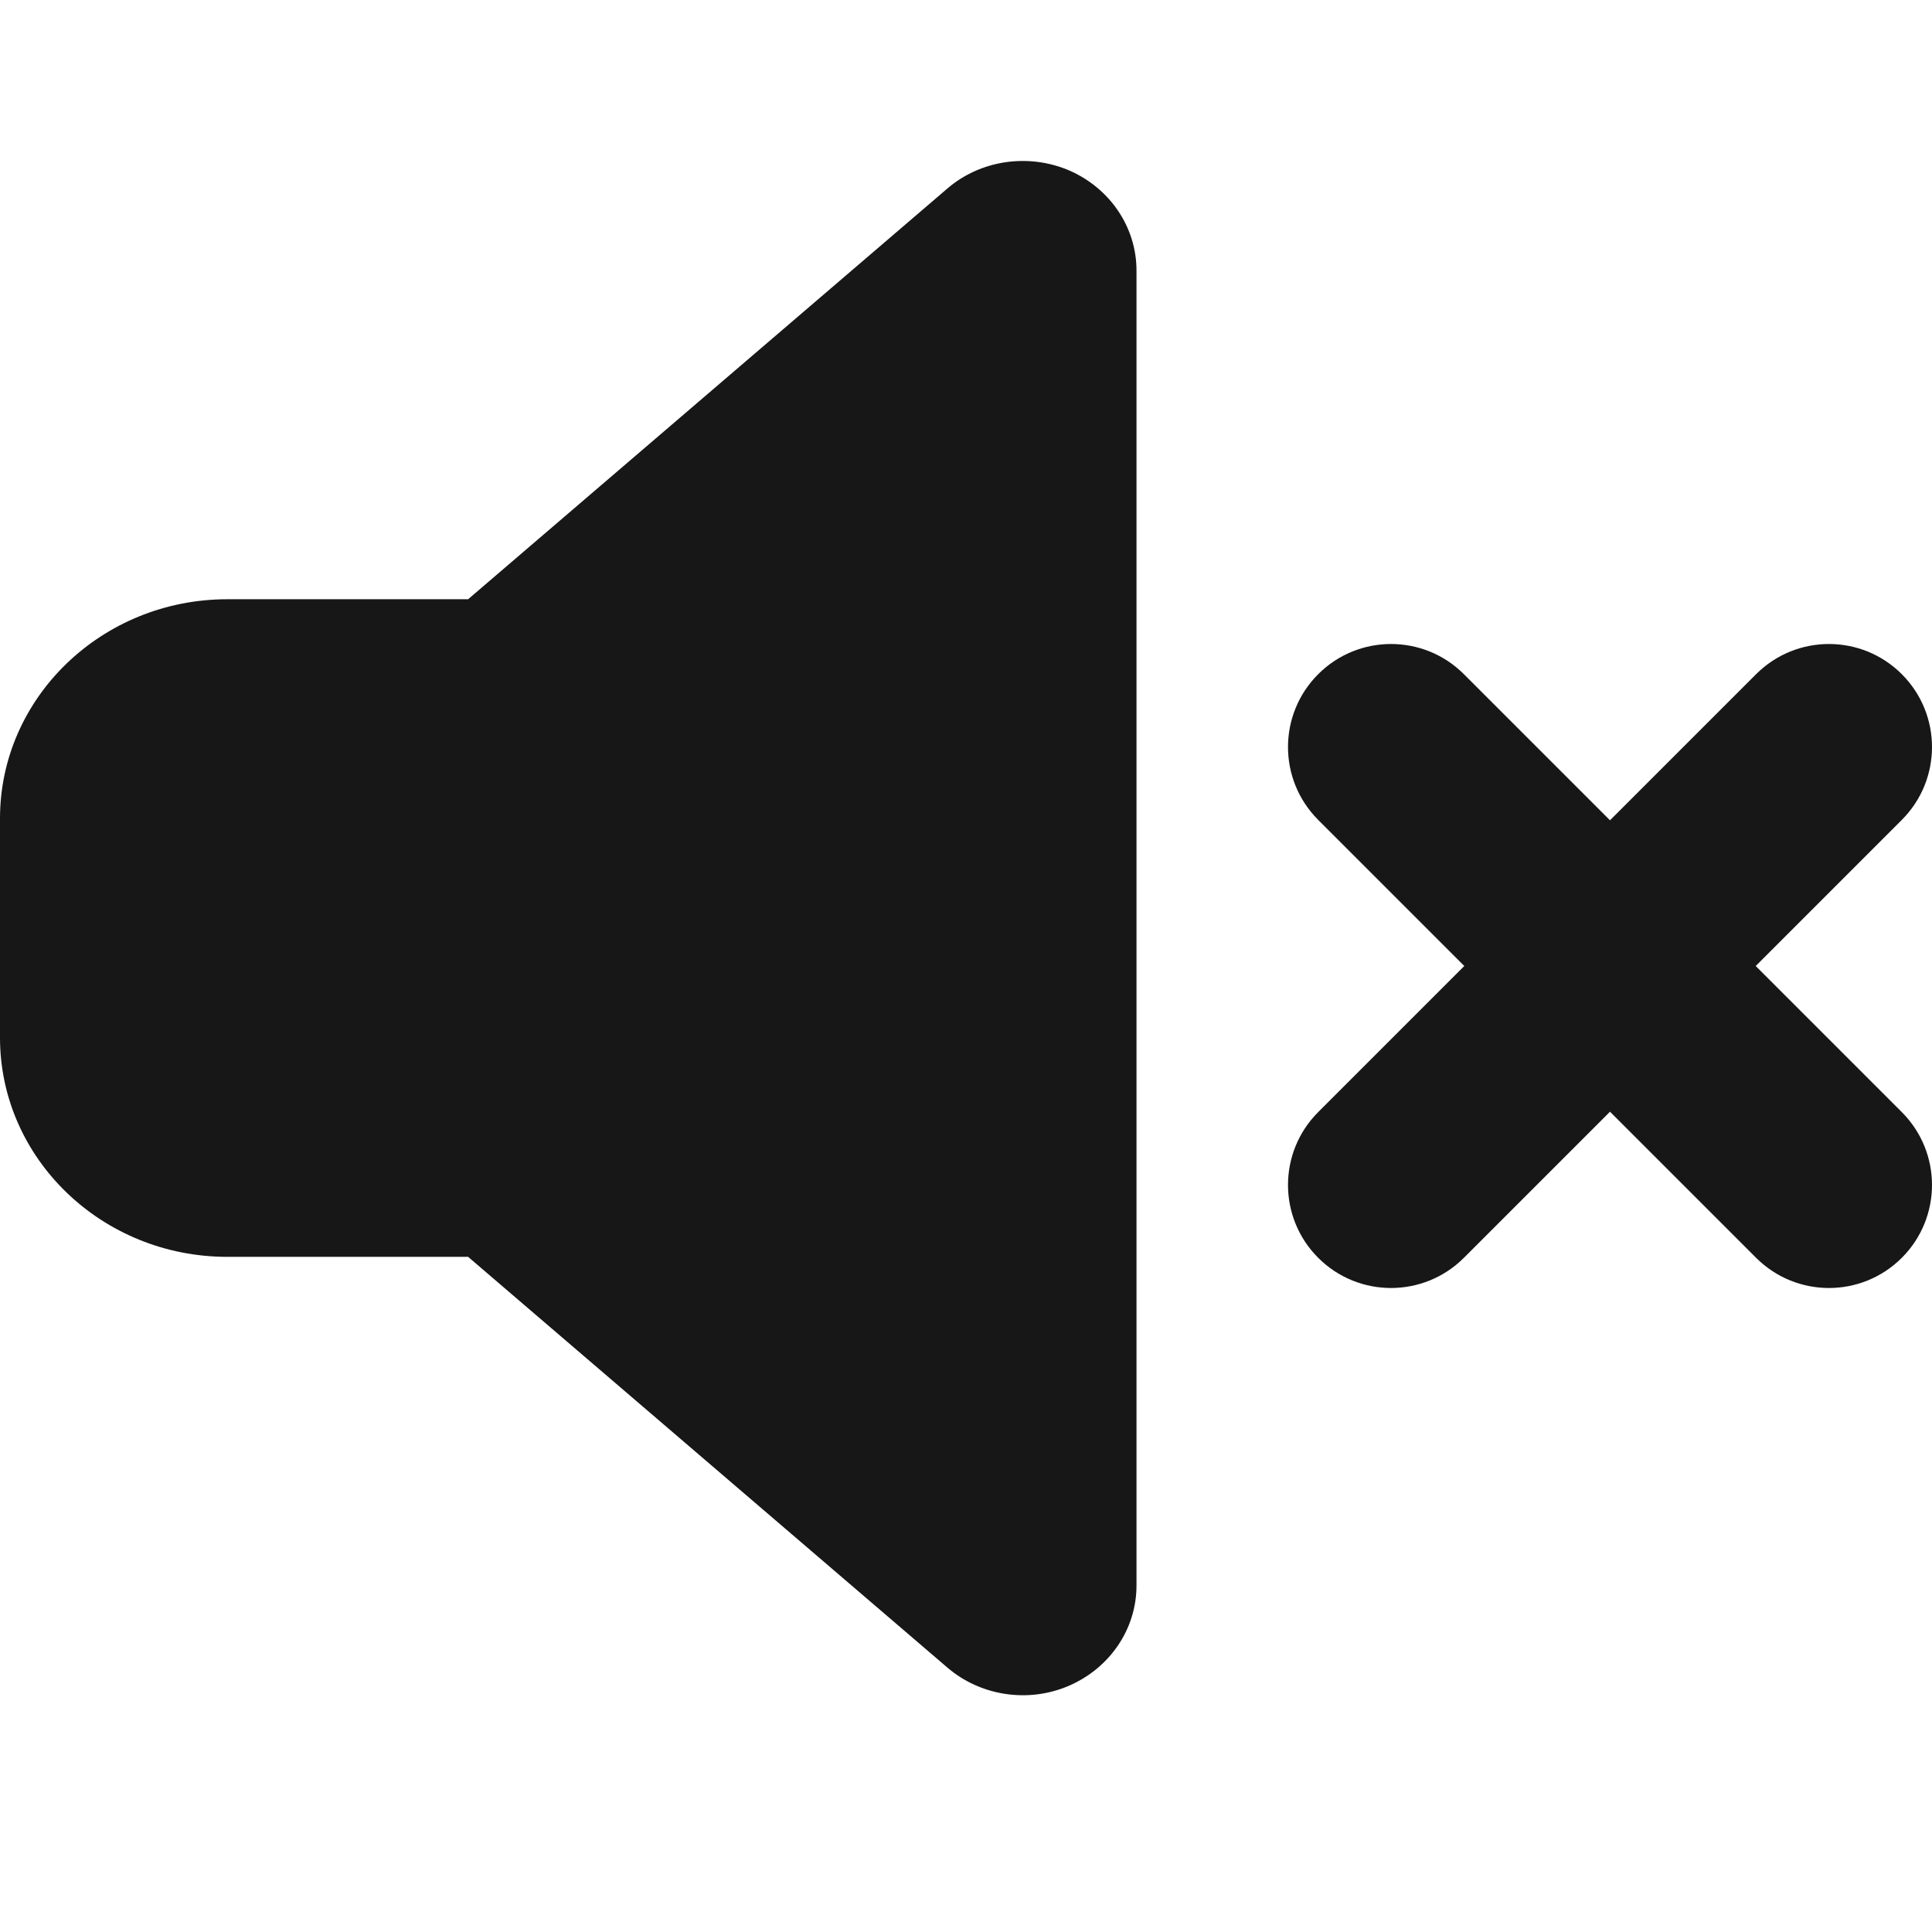 <svg width="24" height="24" viewBox="0 0 24 24" fill="none" xmlns="http://www.w3.org/2000/svg">
<path d="M13.284 2.118C13.791 2.34 14.118 2.824 14.118 3.361V19.696C14.118 20.233 13.791 20.717 13.284 20.939C12.777 21.16 12.181 21.07 11.766 20.713L5.815 15.613H2.824C1.266 15.613 0 14.392 0 12.89V10.167C0 8.665 1.266 7.444 2.824 7.444H5.815L11.766 2.344C12.181 1.986 12.777 1.901 13.284 2.118Z" fill="#171717"/>
<path d="M23.625 10.185C24.125 9.685 24.125 8.875 23.625 8.375C23.125 7.875 22.315 7.875 21.815 8.375L20 10.19L18.185 8.375C17.685 7.875 16.875 7.875 16.375 8.375C15.875 8.875 15.875 9.685 16.375 10.185L18.19 12L16.375 13.815C15.875 14.315 15.875 15.125 16.375 15.625C16.875 16.125 17.685 16.125 18.185 15.625L20 13.81L21.815 15.625C22.315 16.125 23.125 16.125 23.625 15.625C24.125 15.125 24.125 14.315 23.625 13.815L21.81 12L23.625 10.185Z" fill="#171717"/>
</svg>
